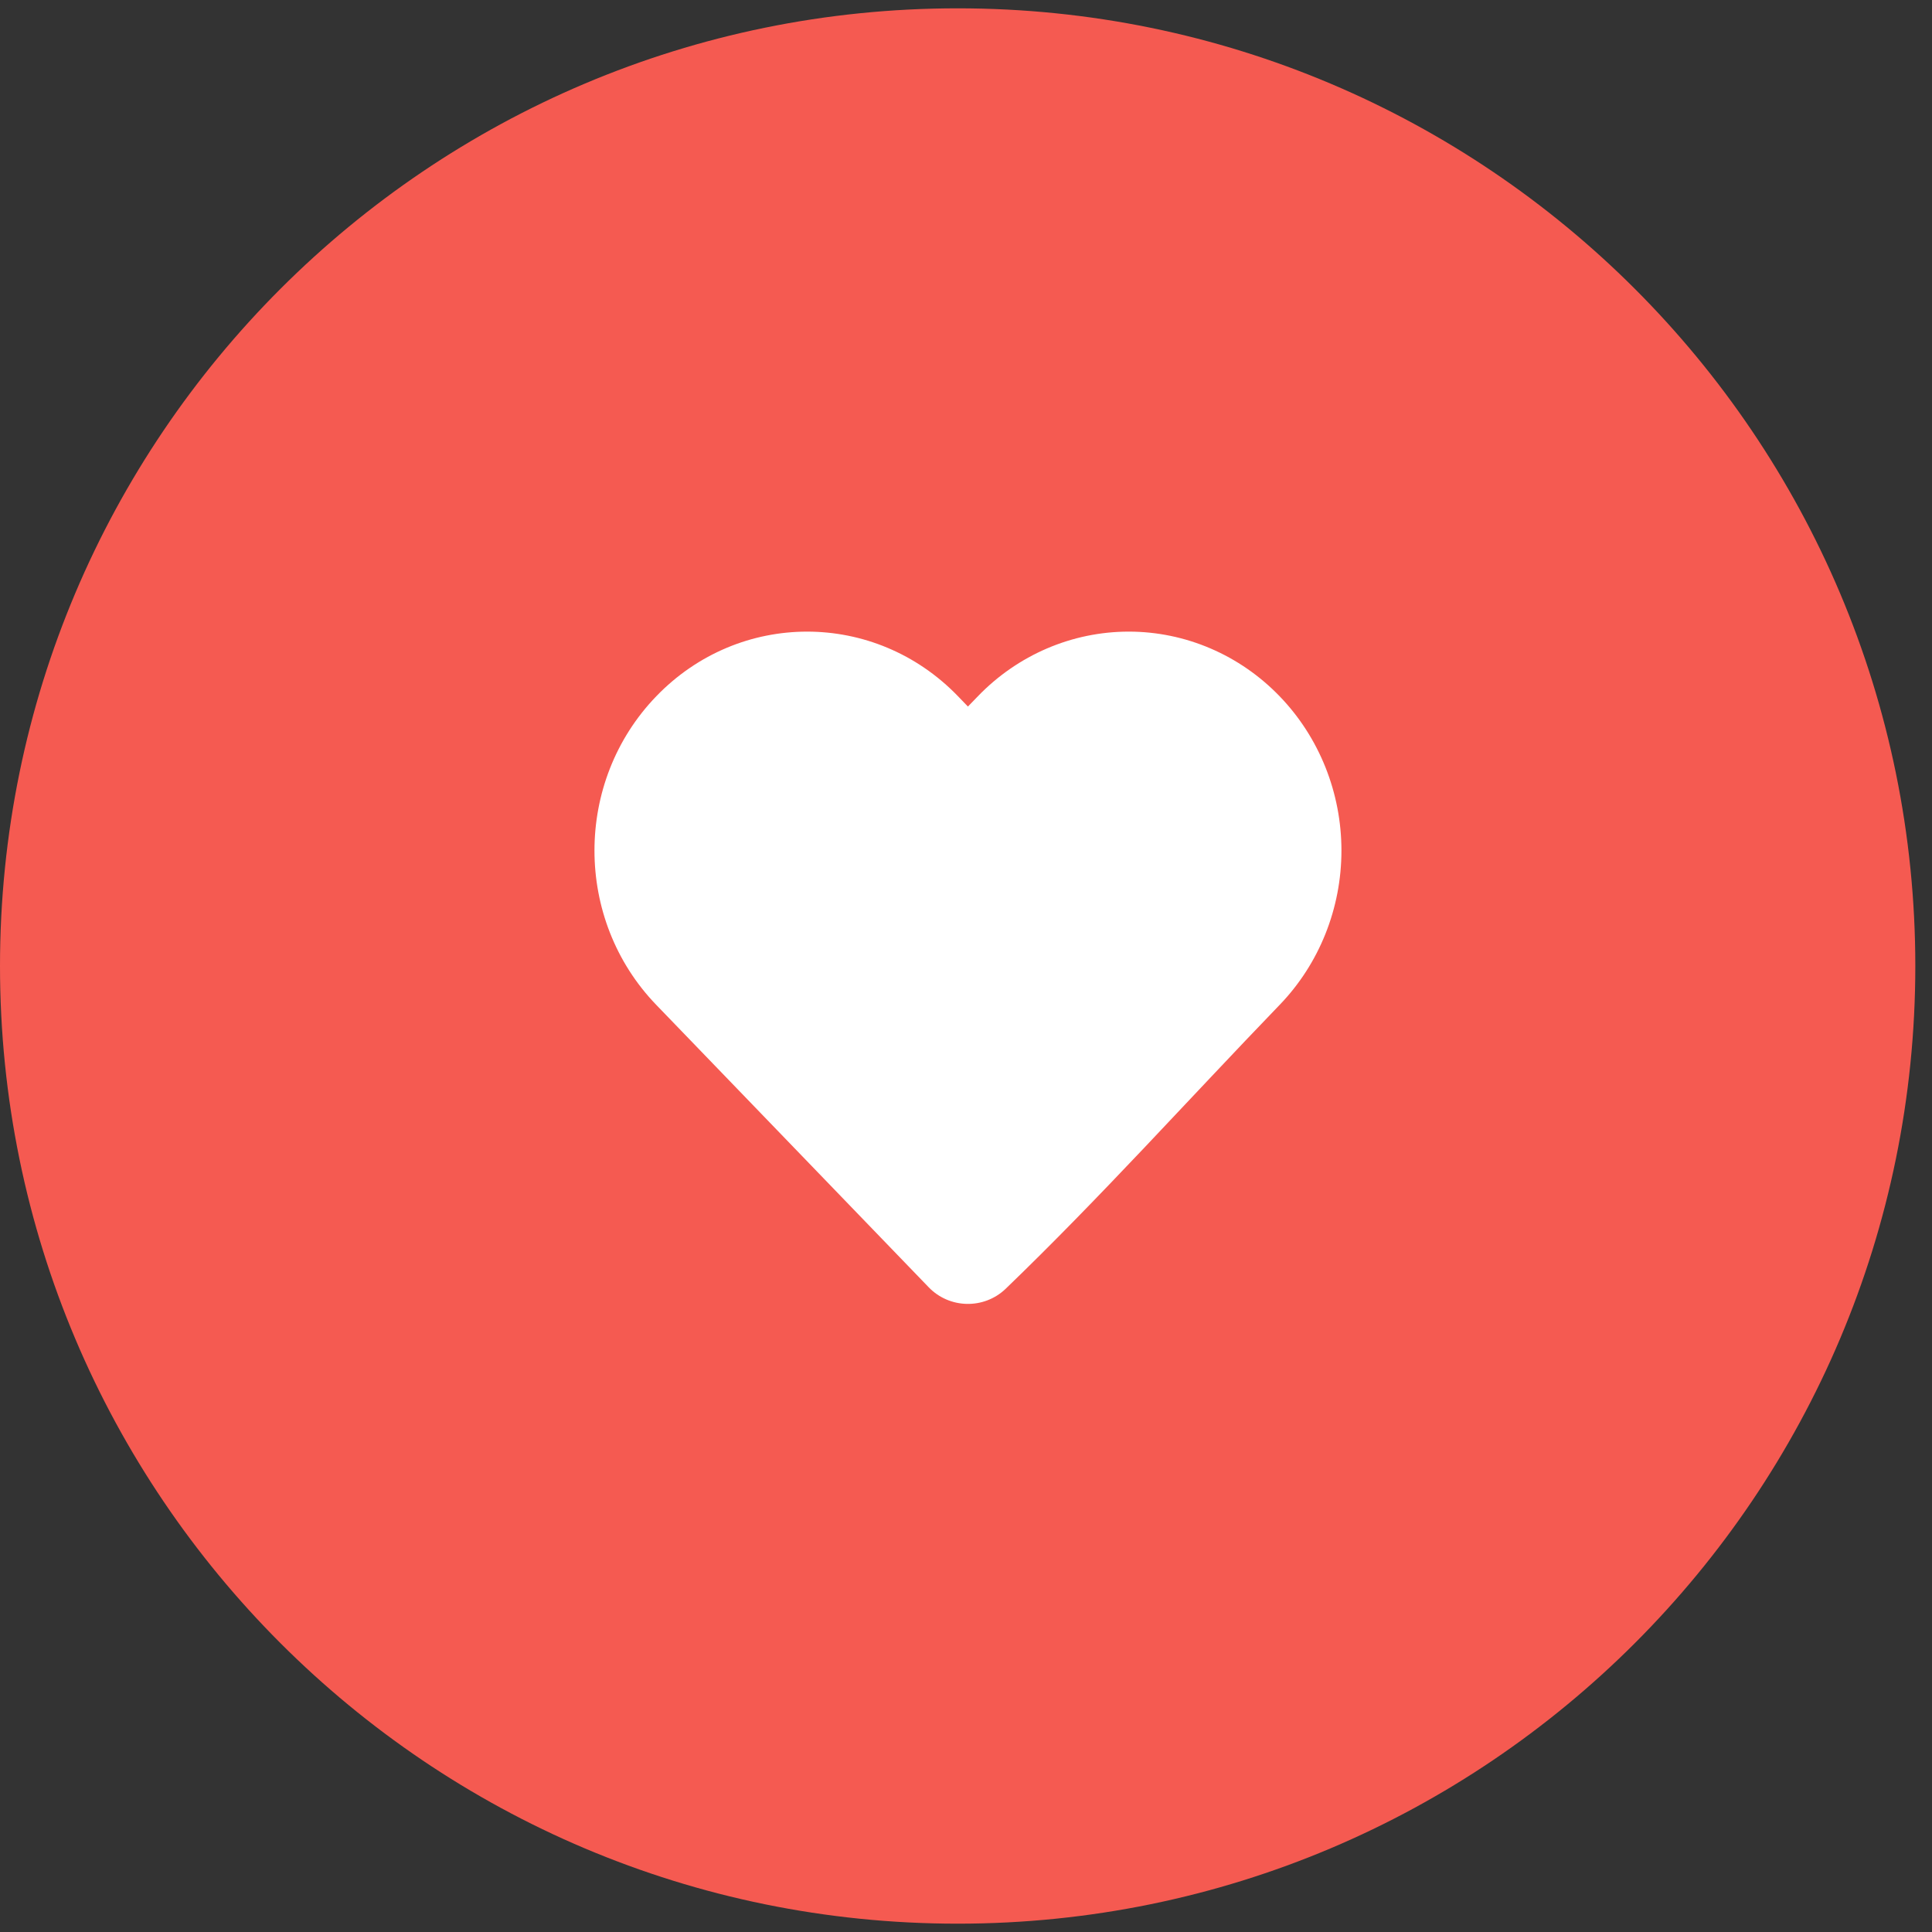 <svg width="52" height="52" viewBox="0 0 52 52" fill="none" xmlns="http://www.w3.org/2000/svg">
<rect x="0" y="0" width="52" height="52" fill="#333333" stroke="none"/>
<path d="M51.551 26C51.551 40.236 40.011 51.776 25.776 51.776C11.54 51.776 0 40.236 0 26C0 11.764 11.54 0.224 25.776 0.224C40.011 0.224 51.551 11.764 51.551 26Z" fill="#F55A51"/>
<path d="M36.105 22.893C36.105 24.448 35.508 25.941 34.442 27.046C31.989 29.589 29.609 32.241 27.063 34.692C26.48 35.246 25.554 35.226 24.996 34.647L17.663 27.046C15.446 24.748 15.446 21.038 17.663 18.741C19.901 16.42 23.547 16.42 25.786 18.741L26.052 19.017L26.319 18.741C27.392 17.628 28.854 17 30.381 17C31.907 17 33.369 17.628 34.442 18.741C35.508 19.845 36.105 21.338 36.105 22.893Z" fill="white"/>
</svg>
